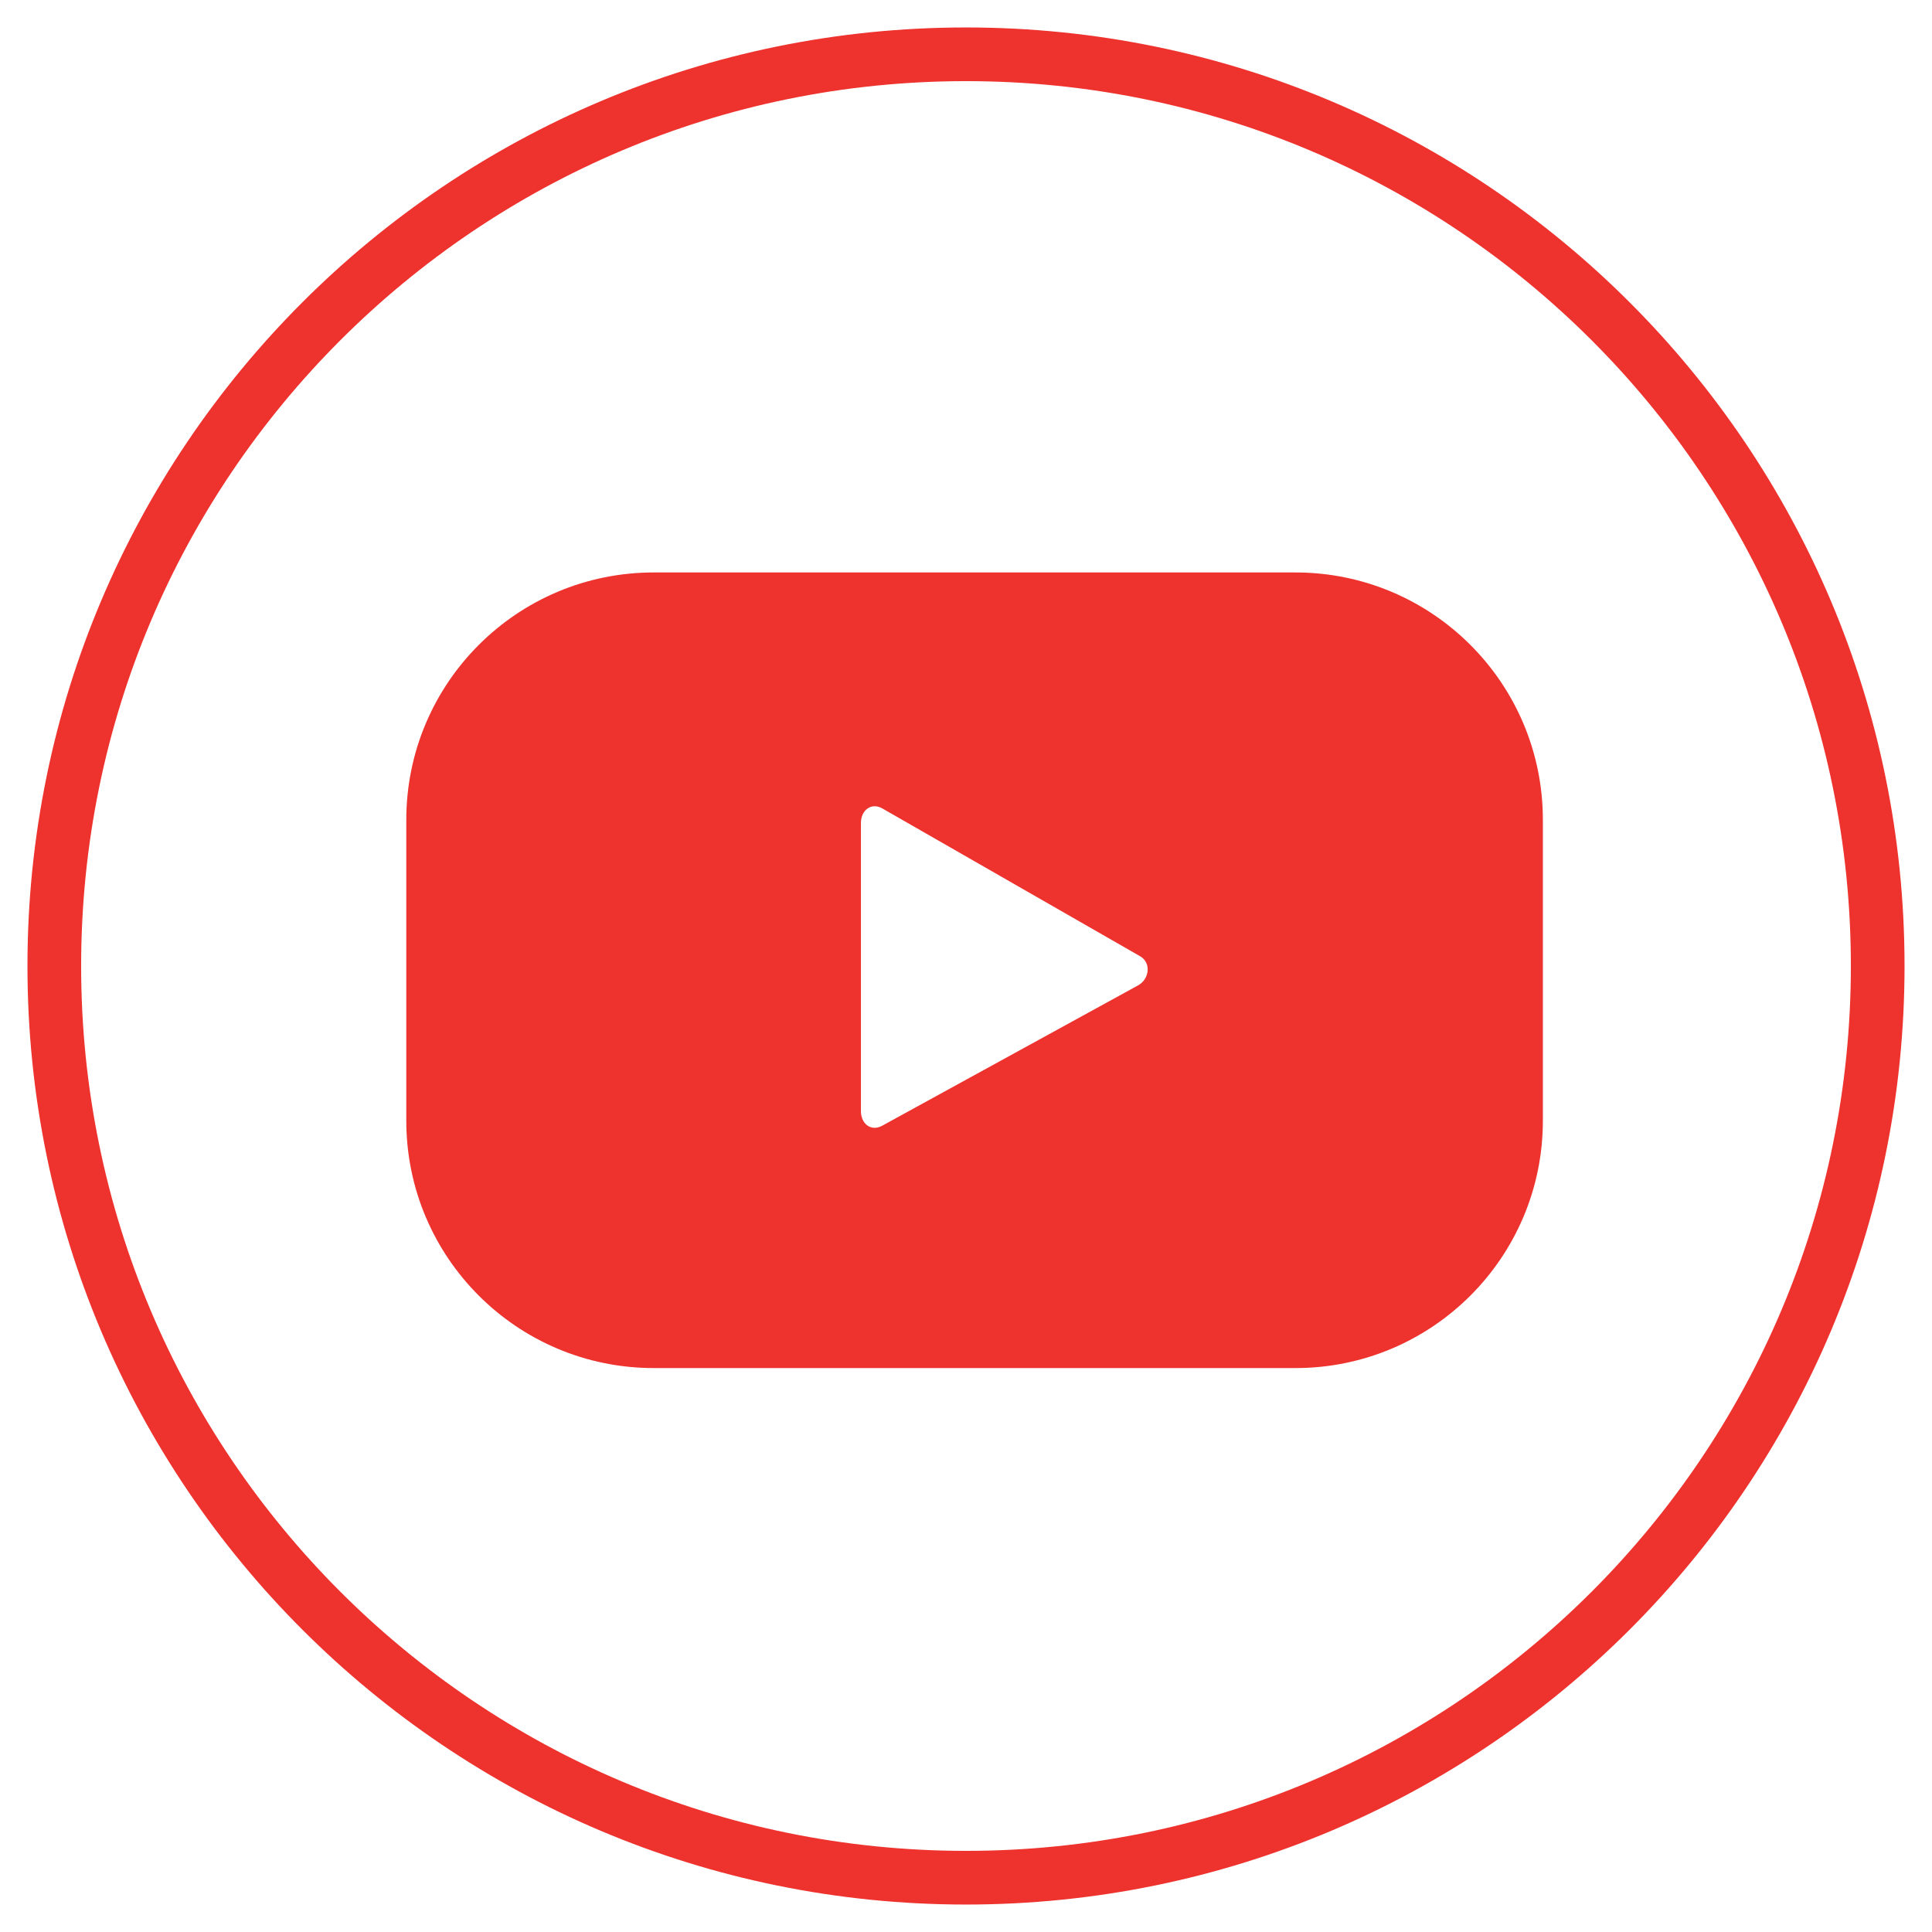 <?xml version="1.0" encoding="UTF-8" standalone="no"?><!DOCTYPE svg PUBLIC "-//W3C//DTD SVG 1.1//EN" "http://www.w3.org/Graphics/SVG/1.1/DTD/svg11.dtd"><svg width="100%" height="100%" viewBox="0 0 600 600" version="1.1" xmlns="http://www.w3.org/2000/svg" xmlns:xlink="http://www.w3.org/1999/xlink" xml:space="preserve" xmlns:serif="http://www.serif.com/" style="fill-rule:evenodd;clip-rule:evenodd;stroke-miterlimit:1.414;"><path d="M583.138,299.996c0,156.375 -126.767,283.142 -283.141,283.142c-156.368,0 -283.135,-126.767 -283.135,-283.142c0,-156.374 126.767,-283.134 283.135,-283.134c156.374,0 283.141,126.76 283.141,283.134Z" style="fill:none;stroke:#ee322d;stroke-width:16.67px;"/><path d="M353.415,306.032l-79.482,43.593c-3.459,1.863 -6.565,-0.636 -6.565,-4.561l0,-89.479c0,-3.981 3.205,-6.48 6.664,-4.511l80.026,45.887c3.537,2.019 2.937,7.13 -0.643,9.071Zm125.737,-51.407c0,-42.441 -34.401,-76.842 -76.836,-76.842l-199.295,0c-42.442,0 -76.843,34.401 -76.843,76.842l0,93.397c0,42.442 34.401,76.842 76.843,76.842l199.295,0c42.435,0 76.836,-34.4 76.836,-76.842l0,-93.397Z" style="fill:#ee322d;fill-rule:nonzero;"/></svg>
